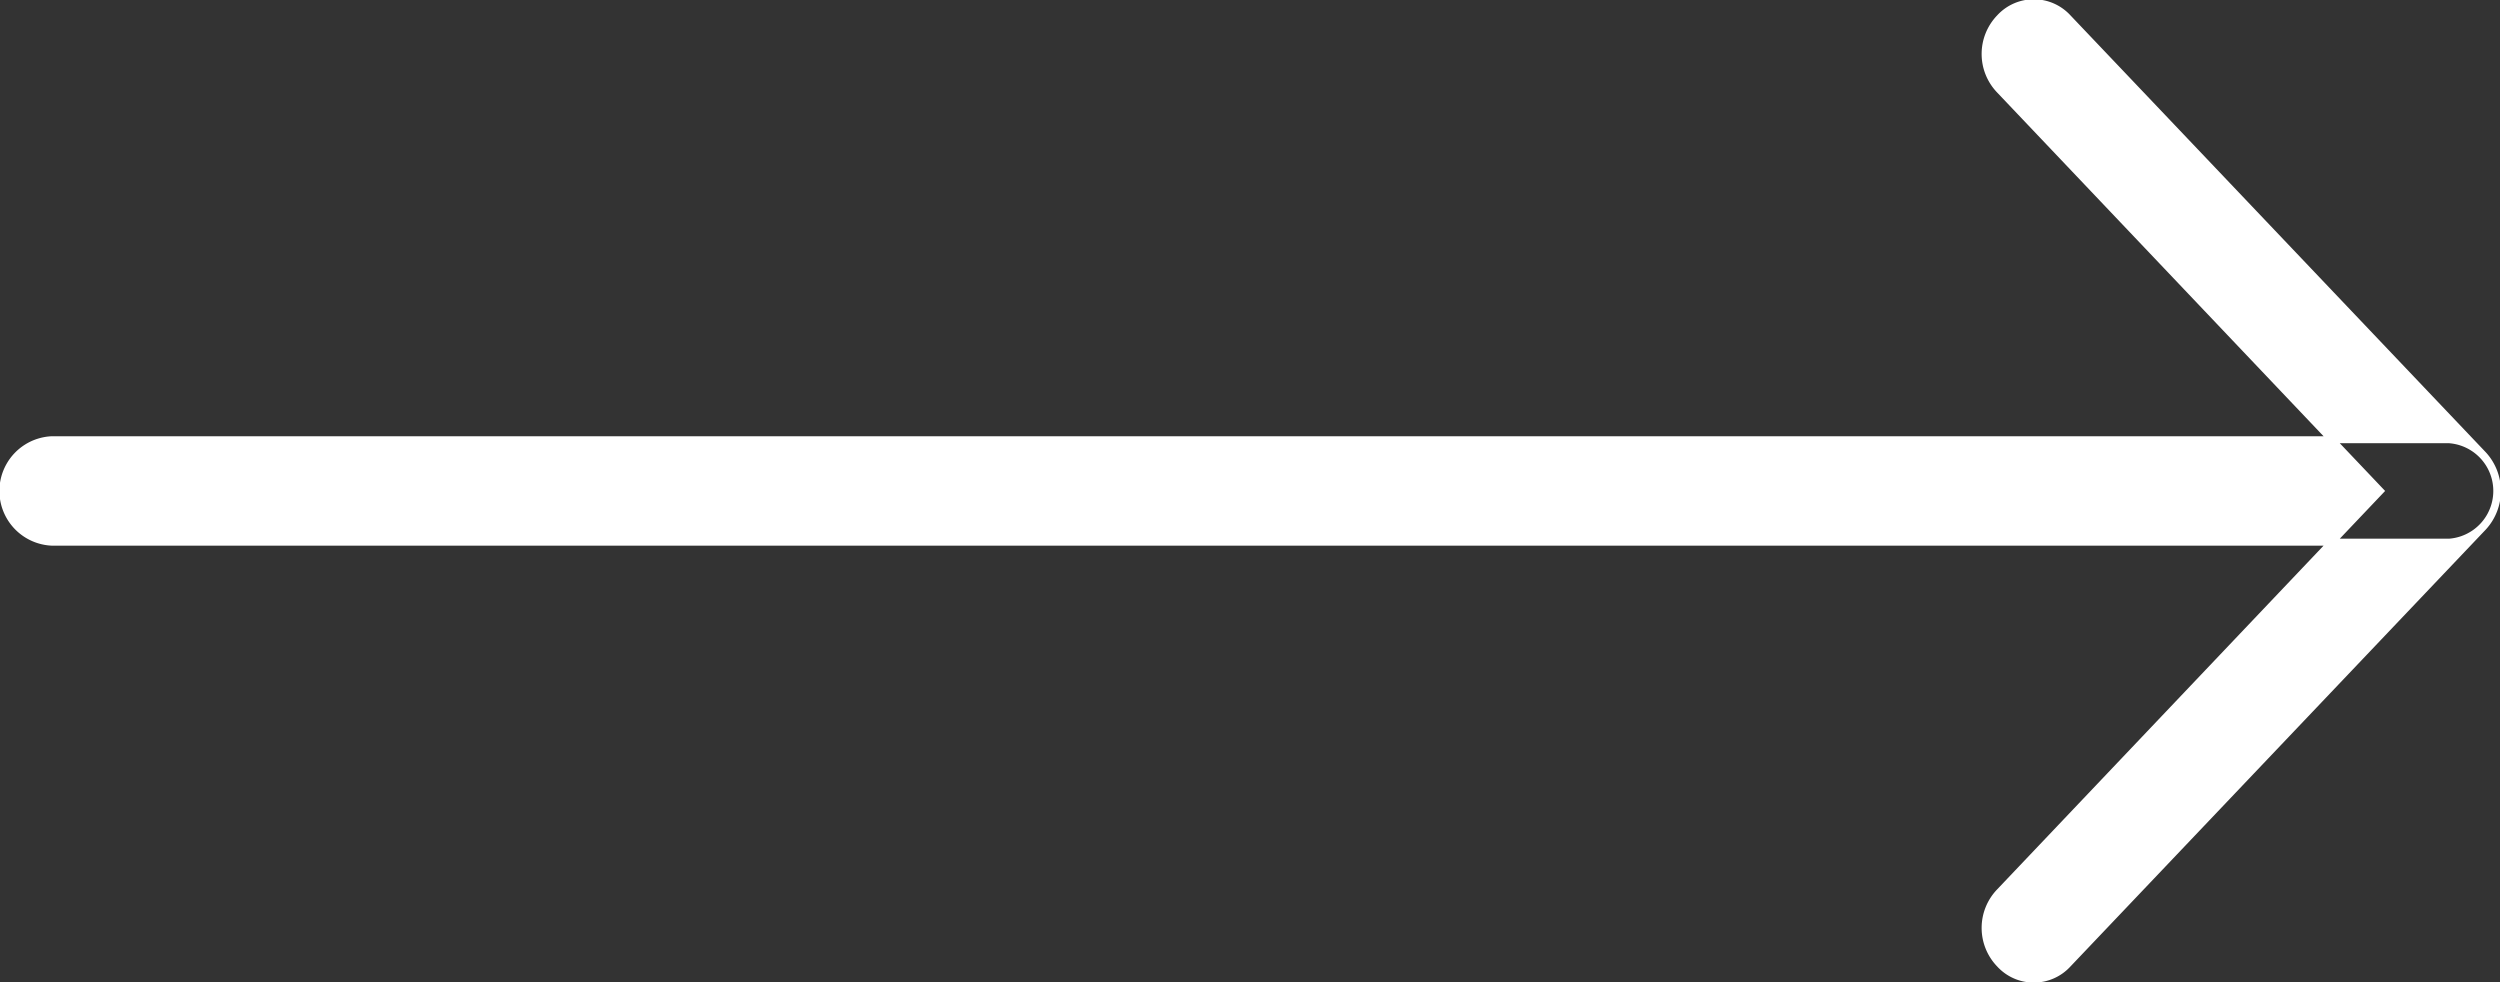 <svg xmlns="http://www.w3.org/2000/svg" width="35.93" height="14.118" viewBox="0 0 35.93 14.118">
  <rect x="0" y="0" width="35.93" height="14.118" fill="#333333" stroke="none"/>
  <defs>
    <style>
      .cls-1 {
        fill: #fff;
        stroke: #fff;
        stroke-width: 0.1px;
        fill-rule: evenodd;
      }
    </style>
  </defs>
  <path id="Arrow" class="cls-1" d="M1540.28,743.308h-34.46a0.737,0.737,0,0,0,0,1.472h34.46A0.738,0.738,0,0,0,1540.28,743.308Zm0.49,0.215-5.97-6.28a0.665,0.665,0,0,0-.98,0,0.75,0.75,0,0,0,0,1.041l5.47,5.76-5.47,5.76a0.749,0.749,0,0,0,0,1.04,0.664,0.664,0,0,0,.98,0l5.97-6.28A0.77,0.77,0,0,0,1540.77,743.523Z" transform="translate(-1505.08 -736.988)"/>
</svg>
